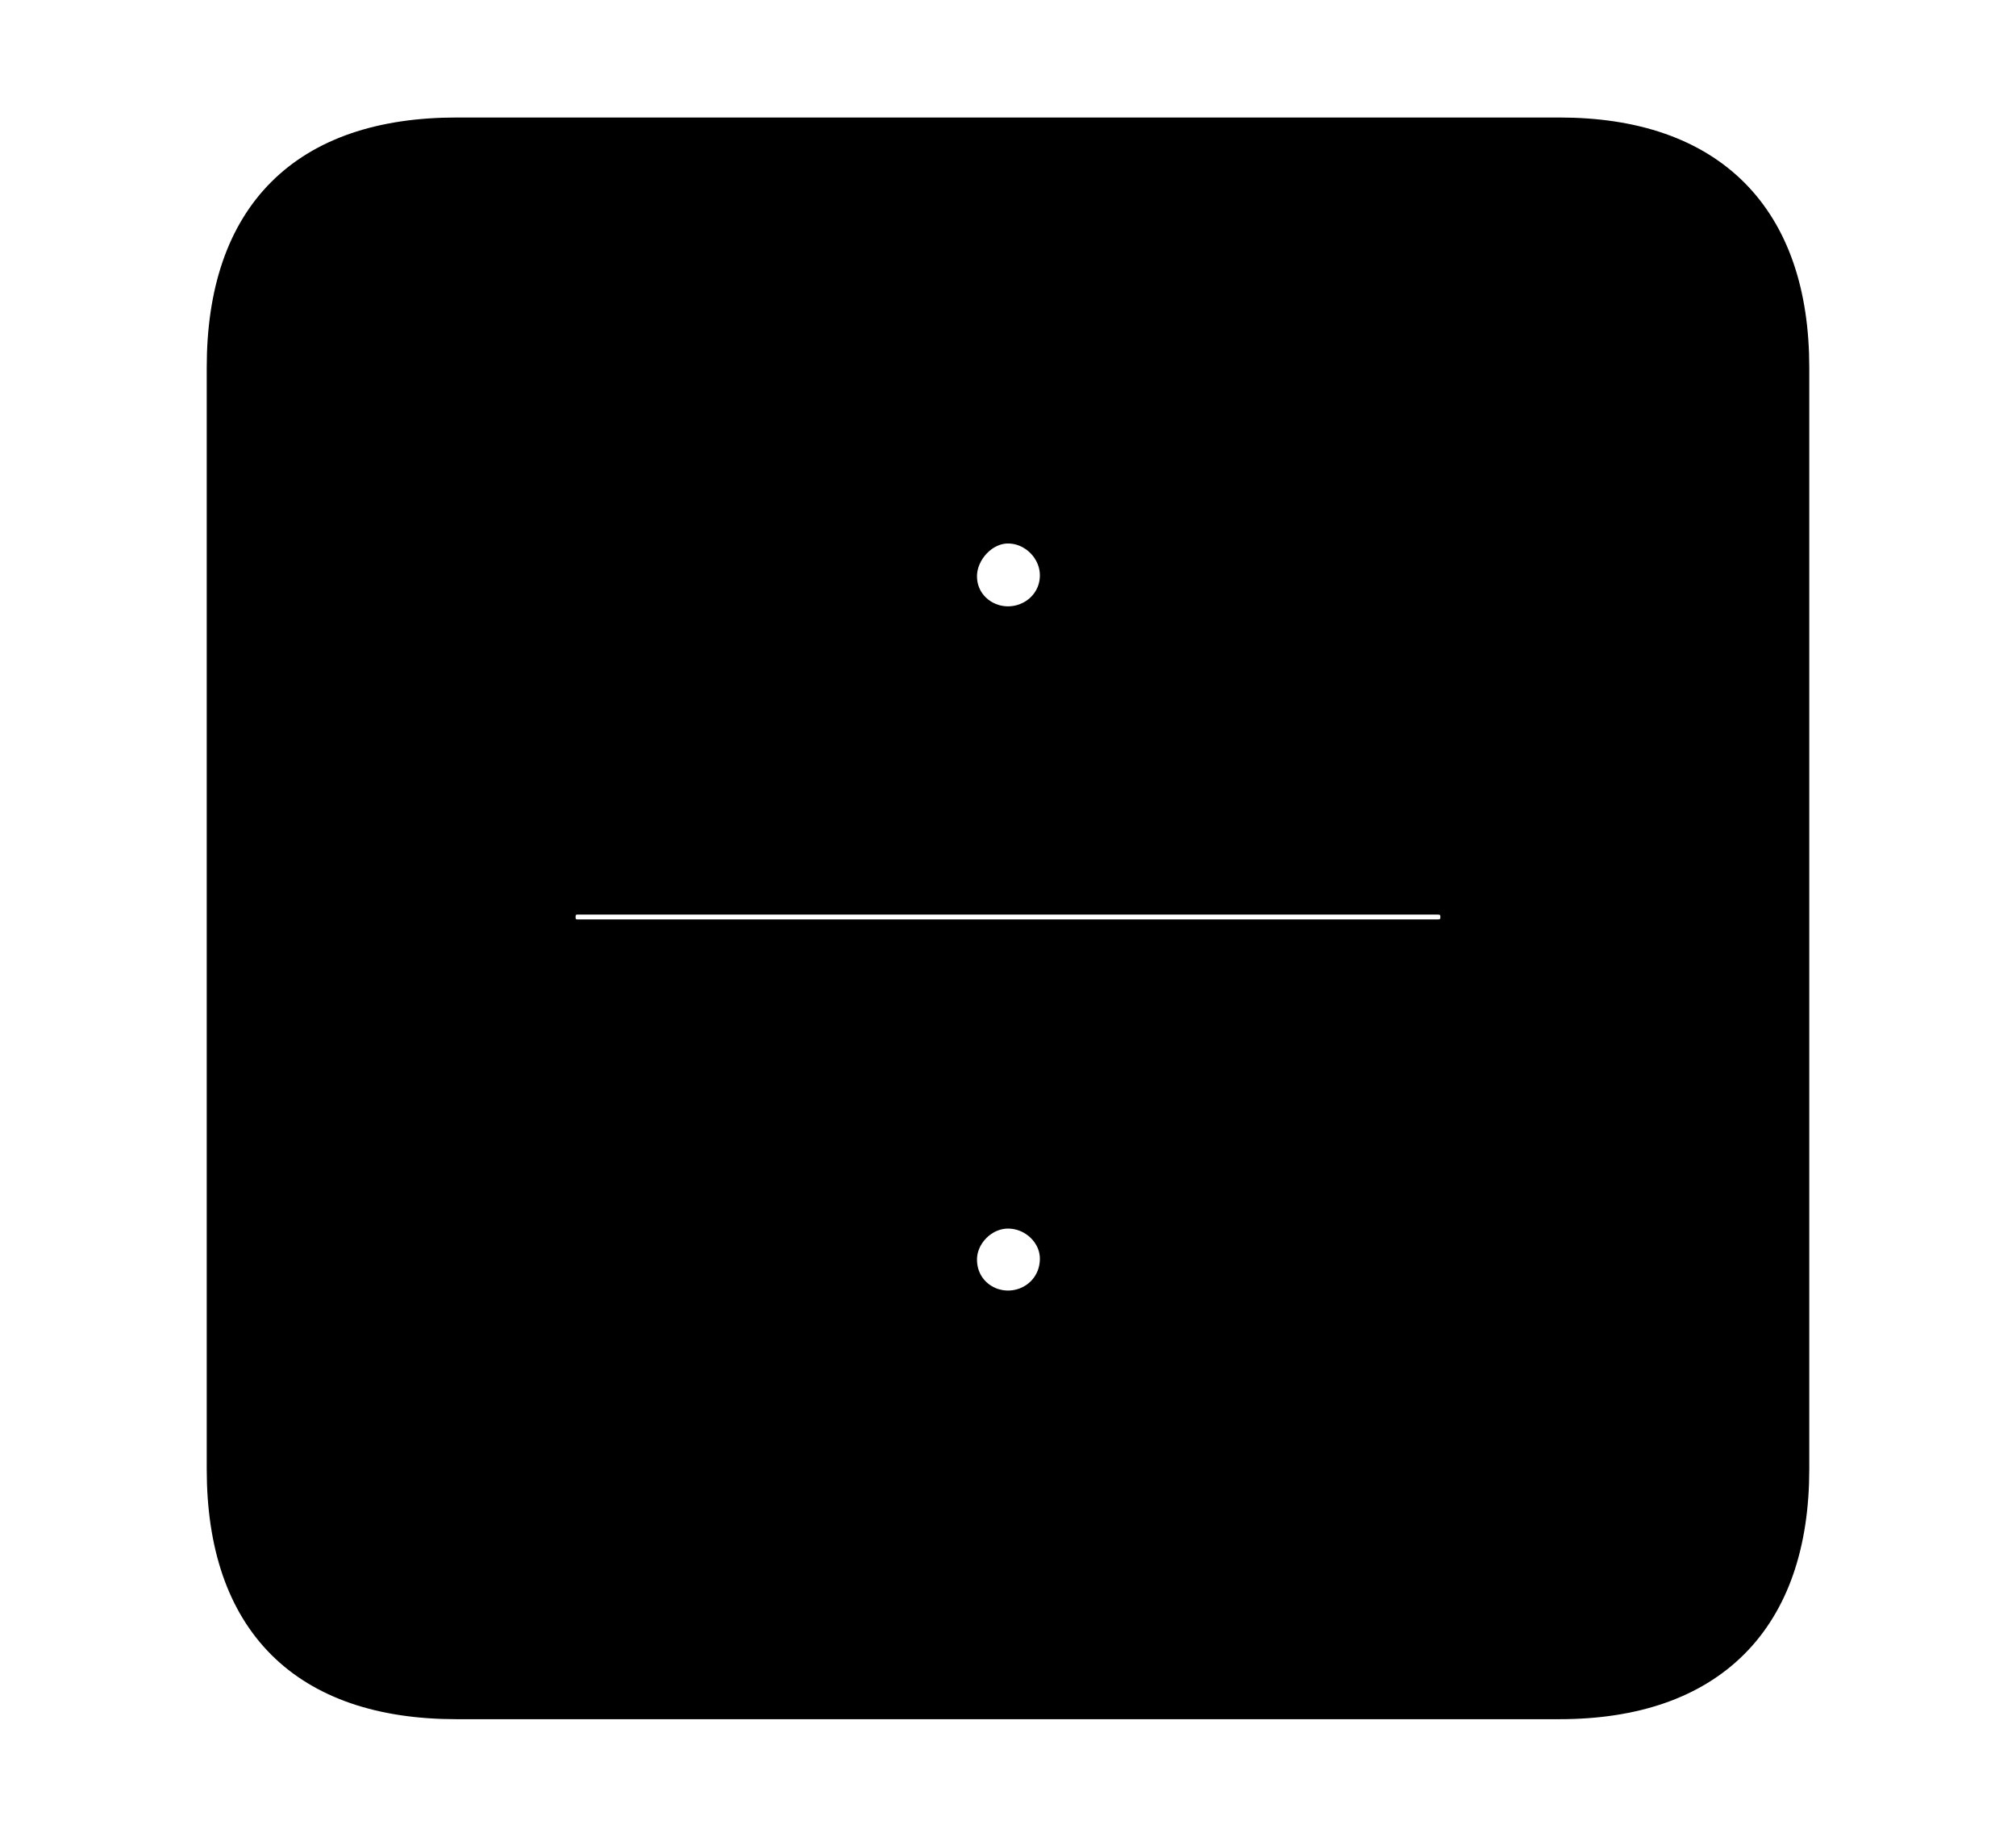 <svg width='48.555px' height='44.236px' direction='ltr' xmlns='http://www.w3.org/2000/svg' version='1.1'>
<g fill-rule='nonzero' transform='scale(1,-1) translate(0,-44.236)'>
<path fill='black' stroke='black' fill-opacity='1.0' stroke-width='1.0' d='
    M 11.0,3.33
    L 37.555,3.33
    C 41.143,3.33 43.076,5.285 43.076,8.852
    L 43.076,35.385
    C 43.076,38.951 41.143,40.906 37.555,40.906
    L 11.0,40.906
    C 7.391,40.906 5.479,38.994 5.479,35.385
    L 5.479,8.852
    C 5.479,5.242 7.391,3.33 11.0,3.33
    Z
    M 24.277,29.133
    C 23.611,29.133 23.031,29.648 23.031,30.357
    C 23.031,31.023 23.611,31.646 24.277,31.646
    C 24.965,31.646 25.545,31.066 25.545,30.379
    C 25.545,29.67 24.965,29.133 24.277,29.133
    Z
    M 13.922,21.592
    C 13.6,21.592 13.363,21.807 13.363,22.15
    C 13.363,22.494 13.6,22.709 13.922,22.709
    L 34.611,22.709
    C 34.955,22.709 35.191,22.494 35.191,22.15
    C 35.191,21.807 34.955,21.592 34.611,21.592
    Z
    M 24.277,12.654
    C 23.611,12.654 23.031,13.17 23.031,13.9
    C 23.031,14.566 23.611,15.146 24.277,15.146
    C 24.965,15.146 25.545,14.588 25.545,13.922
    C 25.545,13.191 24.965,12.654 24.277,12.654
    Z
' />
</g>
</svg>